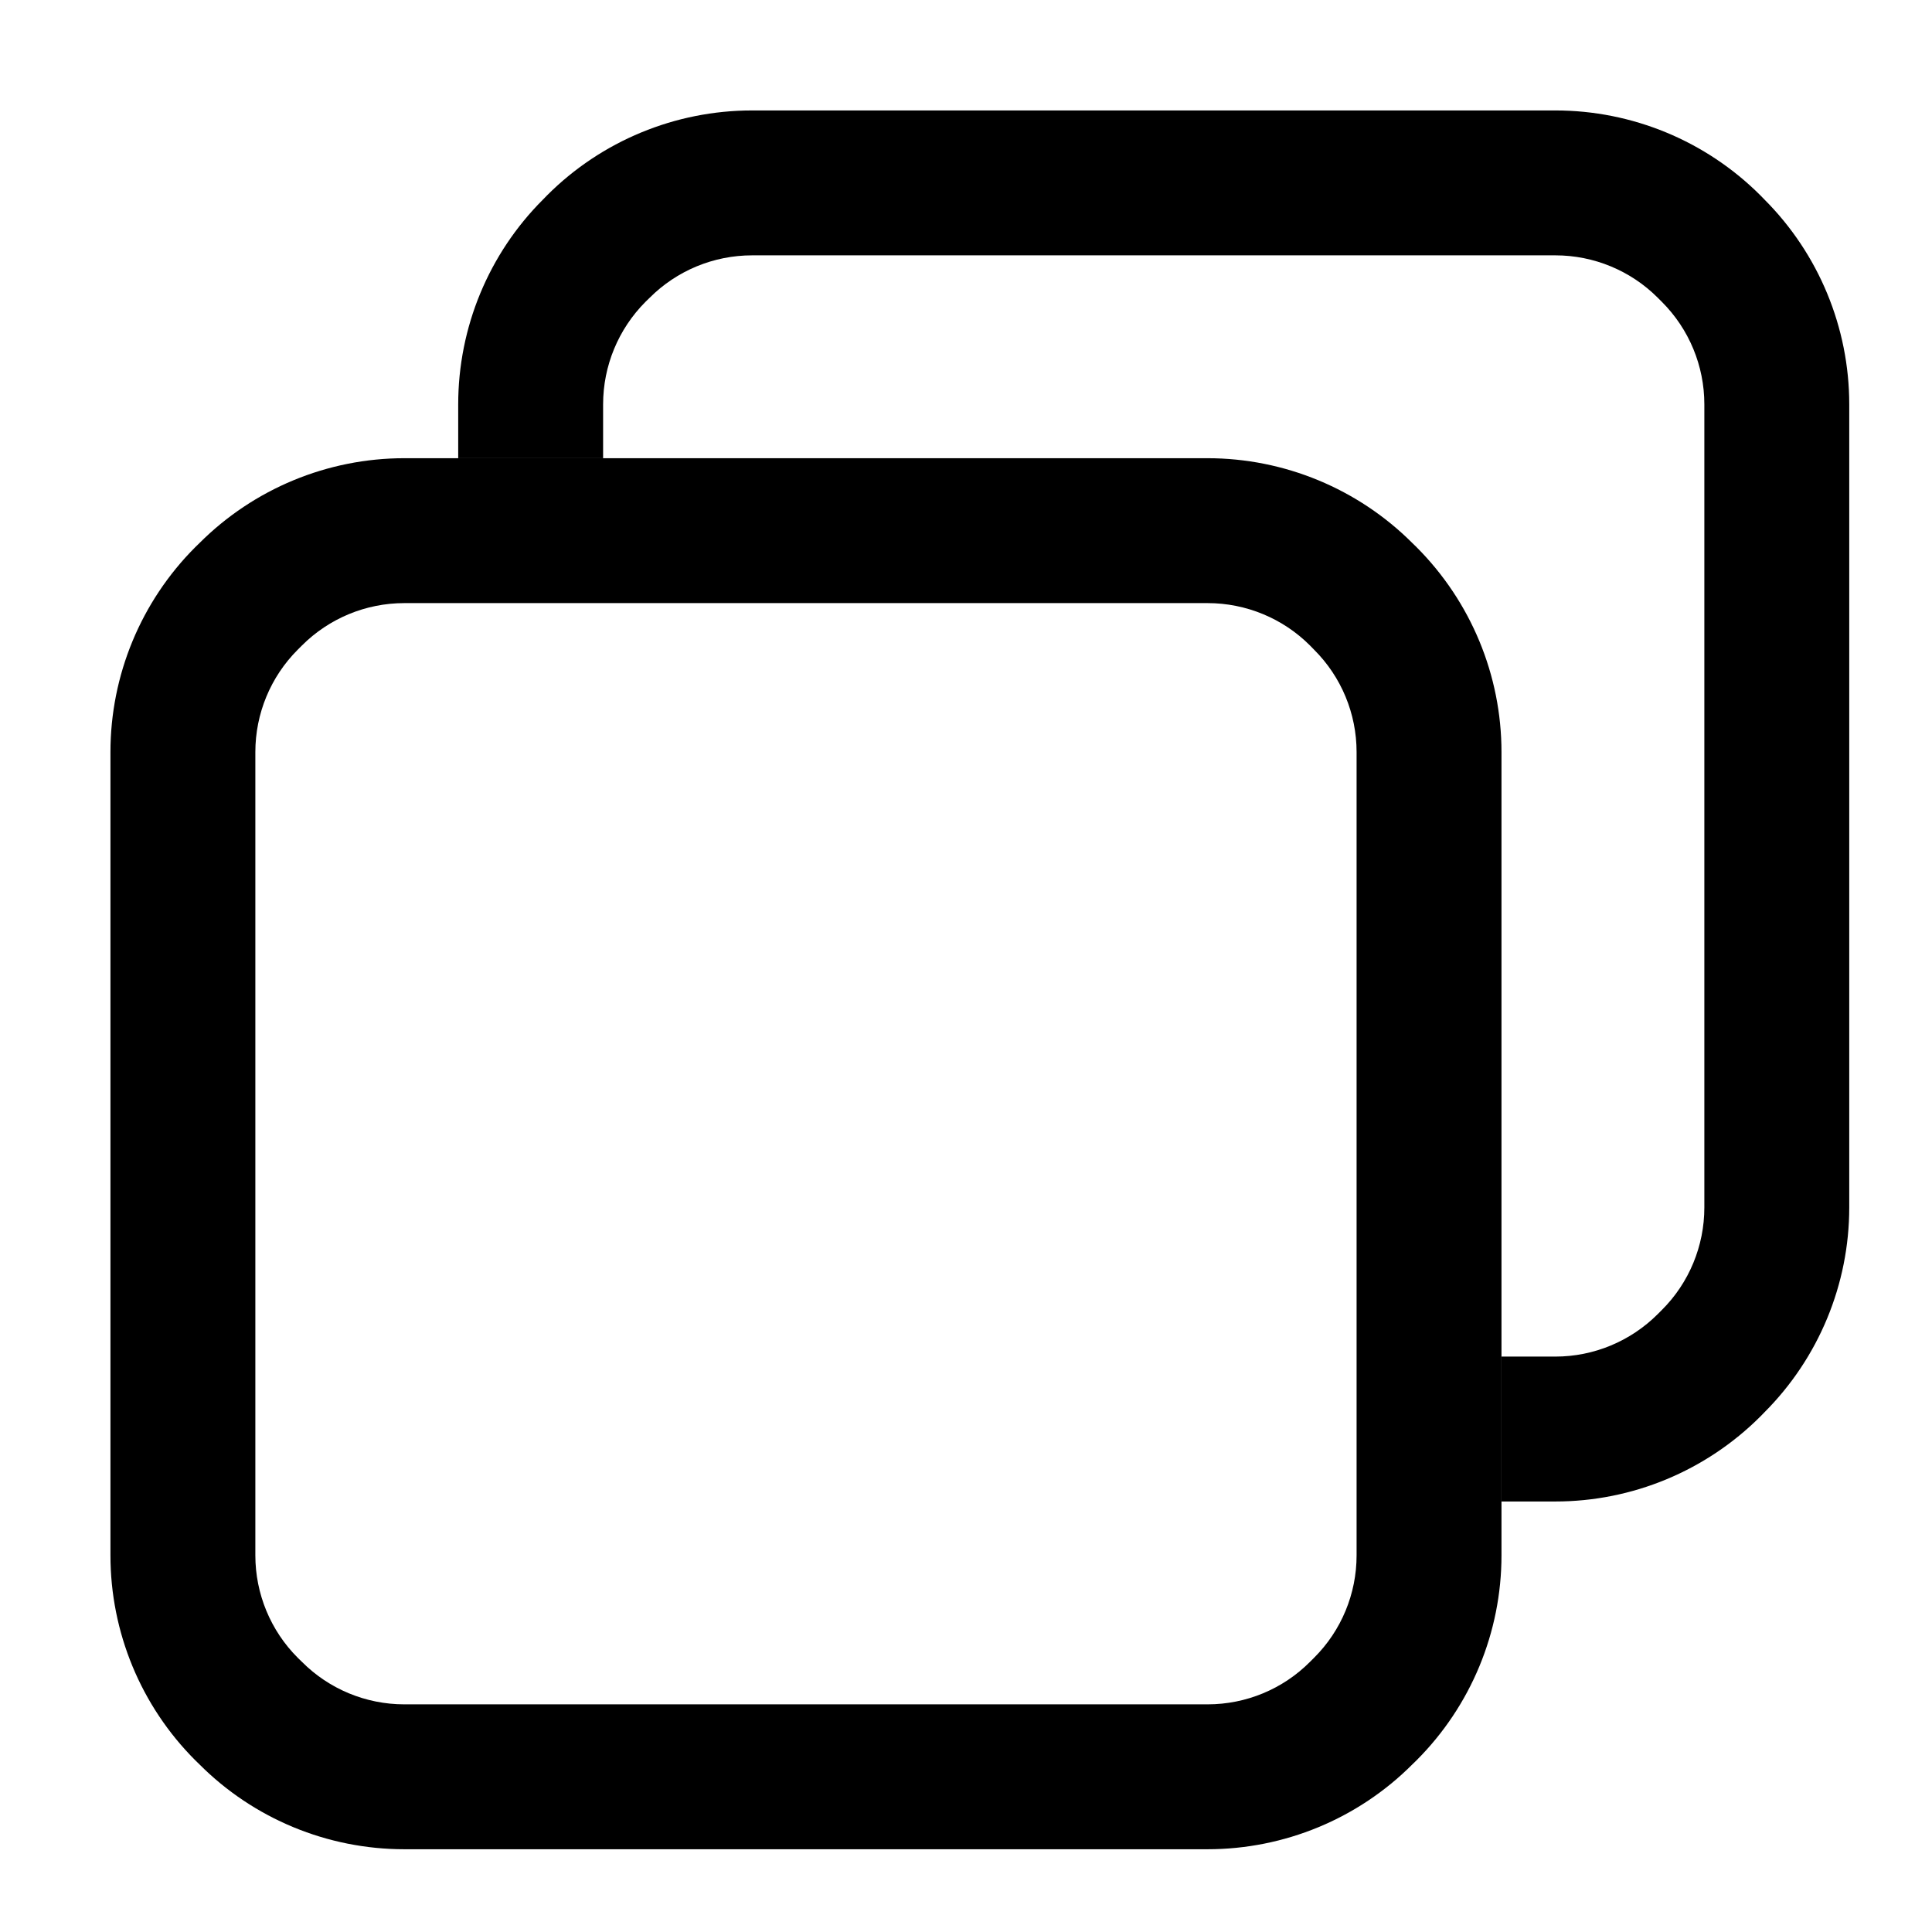 <svg width="18" height="18" viewBox="0 0 18 18" fill="none" xmlns="http://www.w3.org/2000/svg">
<path fill-rule="evenodd" clip-rule="evenodd" d="M2.813 15.483C3.066 15.737 3.409 15.879 3.767 15.879H11.251C11.609 15.879 11.952 15.737 12.205 15.483L12.243 15.445C12.497 15.192 12.639 14.849 12.639 14.491V7.007C12.639 6.649 12.497 6.306 12.243 6.053L12.205 6.014C11.952 5.761 11.609 5.619 11.251 5.619H3.767C3.409 5.619 3.066 5.761 2.813 6.014L2.774 6.053C2.521 6.306 2.379 6.649 2.379 7.007V14.491C2.379 14.849 2.521 15.192 2.774 15.445L2.813 15.483ZM13.198 5.098L13.159 5.06C12.653 4.554 11.966 4.269 11.25 4.269H3.767C3.051 4.269 2.364 4.554 1.858 5.06L1.819 5.098C1.313 5.605 1.029 6.291 1.029 7.007V14.491C1.029 15.207 1.313 15.894 1.819 16.4L1.858 16.438C2.364 16.945 3.051 17.229 3.767 17.229H11.25C11.966 17.229 12.653 16.945 13.159 16.438L13.198 16.4C13.704 15.894 13.989 15.207 13.989 14.491V7.007C13.989 6.291 13.704 5.605 13.198 5.098V5.098Z" fill="black"/>
<path fill-rule="evenodd" clip-rule="evenodd" d="M13.989 12.639H14.491C14.849 12.639 15.192 12.496 15.445 12.243L15.483 12.205C15.737 11.952 15.879 11.608 15.879 11.25V3.767C15.879 3.409 15.737 3.066 15.483 2.812L15.445 2.774C15.192 2.521 14.849 2.379 14.491 2.379H7.007C6.649 2.379 6.306 2.521 6.053 2.774L6.014 2.812C5.761 3.066 5.619 3.409 5.619 3.767V4.269H4.269V3.767C4.269 3.051 4.553 2.364 5.06 1.858L5.098 1.819C5.604 1.313 6.291 1.029 7.007 1.029H14.491C15.207 1.029 15.893 1.313 16.4 1.819L16.438 1.858C16.944 2.364 17.229 3.051 17.229 3.767V11.25C17.229 11.966 16.944 12.653 16.438 13.159L16.4 13.198C15.893 13.704 15.207 13.989 14.491 13.989H13.989L13.989 12.639Z" fill="black"/>
</svg>
